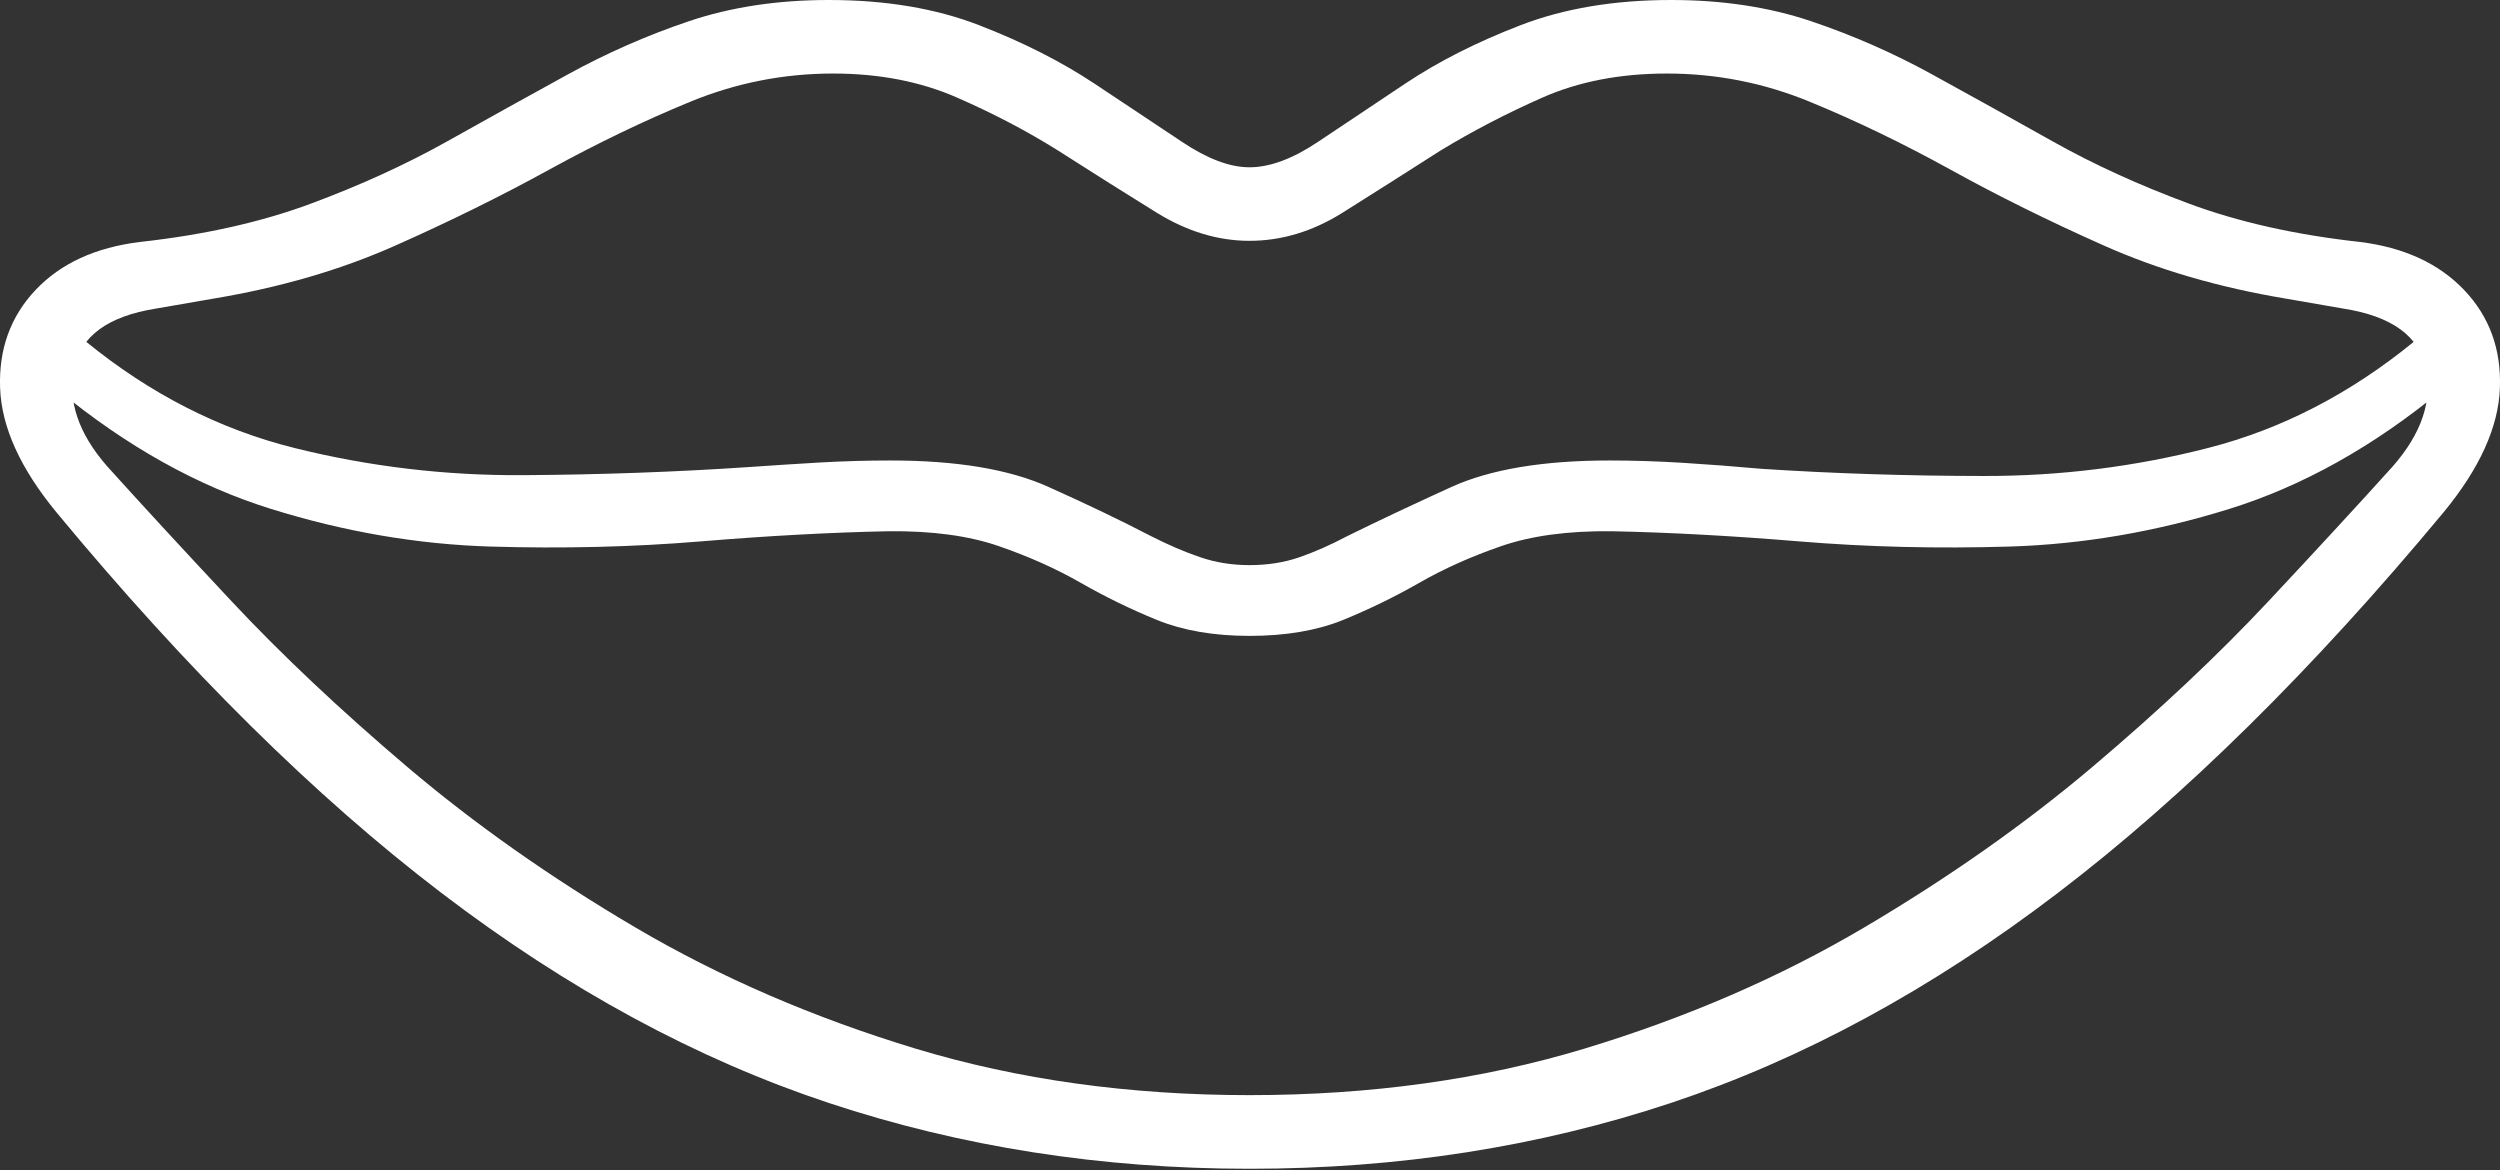 <?xml version="1.0" encoding="UTF-8"?>
<!--Generator: Apple Native CoreSVG 175-->
<!DOCTYPE svg
PUBLIC "-//W3C//DTD SVG 1.1//EN"
       "http://www.w3.org/Graphics/SVG/1.1/DTD/svg11.dtd">
<svg version="1.1" xmlns="http://www.w3.org/2000/svg" xmlns:xlink="http://www.w3.org/1999/xlink" width="24.344" height="11.396">
 <rect width="100%" height="100%" fill="#333333" stroke="none"/>
 <g>
  <rect height="11.396" opacity="0" width="24.344" x="0" y="0"/>
  <path d="M0.549 4.988Q2.452 7.287 4.297 8.694Q6.141 10.101 8.073 10.741Q10.004 11.381 12.167 11.381Q14.34 11.381 16.268 10.741Q18.196 10.101 20.04 8.694Q21.885 7.287 23.795 4.988Q24.322 4.348 24.343 3.779Q24.364 3.211 23.994 2.823Q23.624 2.436 22.98 2.356Q22.039 2.252 21.313 1.982Q20.587 1.713 19.985 1.375Q19.384 1.037 18.817 0.726Q18.25 0.414 17.637 0.207Q17.023 0 16.273 0Q15.443 0 14.805 0.246Q14.166 0.492 13.684 0.814Q13.201 1.136 12.833 1.382Q12.464 1.629 12.167 1.629Q11.88 1.629 11.511 1.382Q11.143 1.136 10.657 0.814Q10.171 0.492 9.536 0.246Q8.901 0 8.071 0Q7.321 0 6.707 0.207Q6.094 0.414 5.527 0.726Q4.96 1.037 4.357 1.375Q3.754 1.713 3.03 1.982Q2.305 2.252 1.364 2.356Q0.713 2.436 0.347 2.823Q-0.02 3.211 0.001 3.779Q0.022 4.348 0.549 4.988ZM1.043 4.54Q0.625 4.062 0.721 3.589Q0.818 3.116 1.518 3.005L2.077 2.908Q3.057 2.745 3.855 2.389Q4.653 2.034 5.353 1.649Q6.053 1.265 6.721 0.991Q7.389 0.716 8.113 0.716Q8.785 0.716 9.319 0.95Q9.854 1.184 10.306 1.468Q10.822 1.798 11.265 2.072Q11.708 2.345 12.167 2.345Q12.636 2.345 13.072 2.072Q13.508 1.798 14.024 1.468Q14.49 1.184 15.02 0.95Q15.55 0.716 16.231 0.716Q16.956 0.716 17.623 0.991Q18.291 1.265 18.988 1.649Q19.684 2.034 20.482 2.389Q21.28 2.745 22.26 2.908L22.819 3.005Q23.526 3.116 23.623 3.589Q23.719 4.062 23.301 4.54Q22.818 5.076 22.089 5.855Q21.36 6.634 20.375 7.468Q19.389 8.301 18.155 9.03Q16.922 9.759 15.426 10.212Q13.93 10.664 12.167 10.664Q10.414 10.664 8.918 10.212Q7.423 9.759 6.185 9.03Q4.948 8.301 3.966 7.468Q2.984 6.634 2.255 5.855Q1.526 5.076 1.043 4.54ZM12.167 6.192Q12.696 6.192 13.078 6.037Q13.46 5.881 13.819 5.676Q14.178 5.47 14.618 5.318Q15.058 5.166 15.693 5.173Q16.532 5.19 17.522 5.272Q18.511 5.354 19.574 5.322Q20.636 5.289 21.707 4.956Q22.778 4.623 23.779 3.798Q23.98 3.631 23.956 3.483Q23.933 3.334 23.791 3.277Q23.649 3.219 23.506 3.327Q22.577 4.086 21.506 4.361Q20.434 4.637 19.319 4.635Q18.203 4.634 17.15 4.565Q16.762 4.53 16.391 4.507Q16.02 4.484 15.673 4.484Q14.702 4.484 14.133 4.742Q13.564 5.001 13.118 5.221Q12.876 5.349 12.654 5.426Q12.432 5.503 12.167 5.503Q11.912 5.503 11.687 5.426Q11.461 5.349 11.209 5.221Q10.773 4.994 10.204 4.739Q9.635 4.484 8.671 4.484Q8.338 4.484 7.994 4.503Q7.65 4.523 7.293 4.548Q6.224 4.62 5.091 4.627Q3.958 4.634 2.866 4.362Q1.774 4.09 0.838 3.327Q0.688 3.219 0.55 3.277Q0.411 3.334 0.388 3.483Q0.364 3.631 0.565 3.798Q1.566 4.621 2.637 4.955Q3.708 5.289 4.77 5.322Q5.833 5.354 6.822 5.272Q7.812 5.19 8.651 5.173Q9.286 5.166 9.726 5.318Q10.166 5.47 10.525 5.676Q10.884 5.881 11.266 6.037Q11.648 6.192 12.167 6.192Z" fill="#ffffff"/>
 </g>
</svg>
